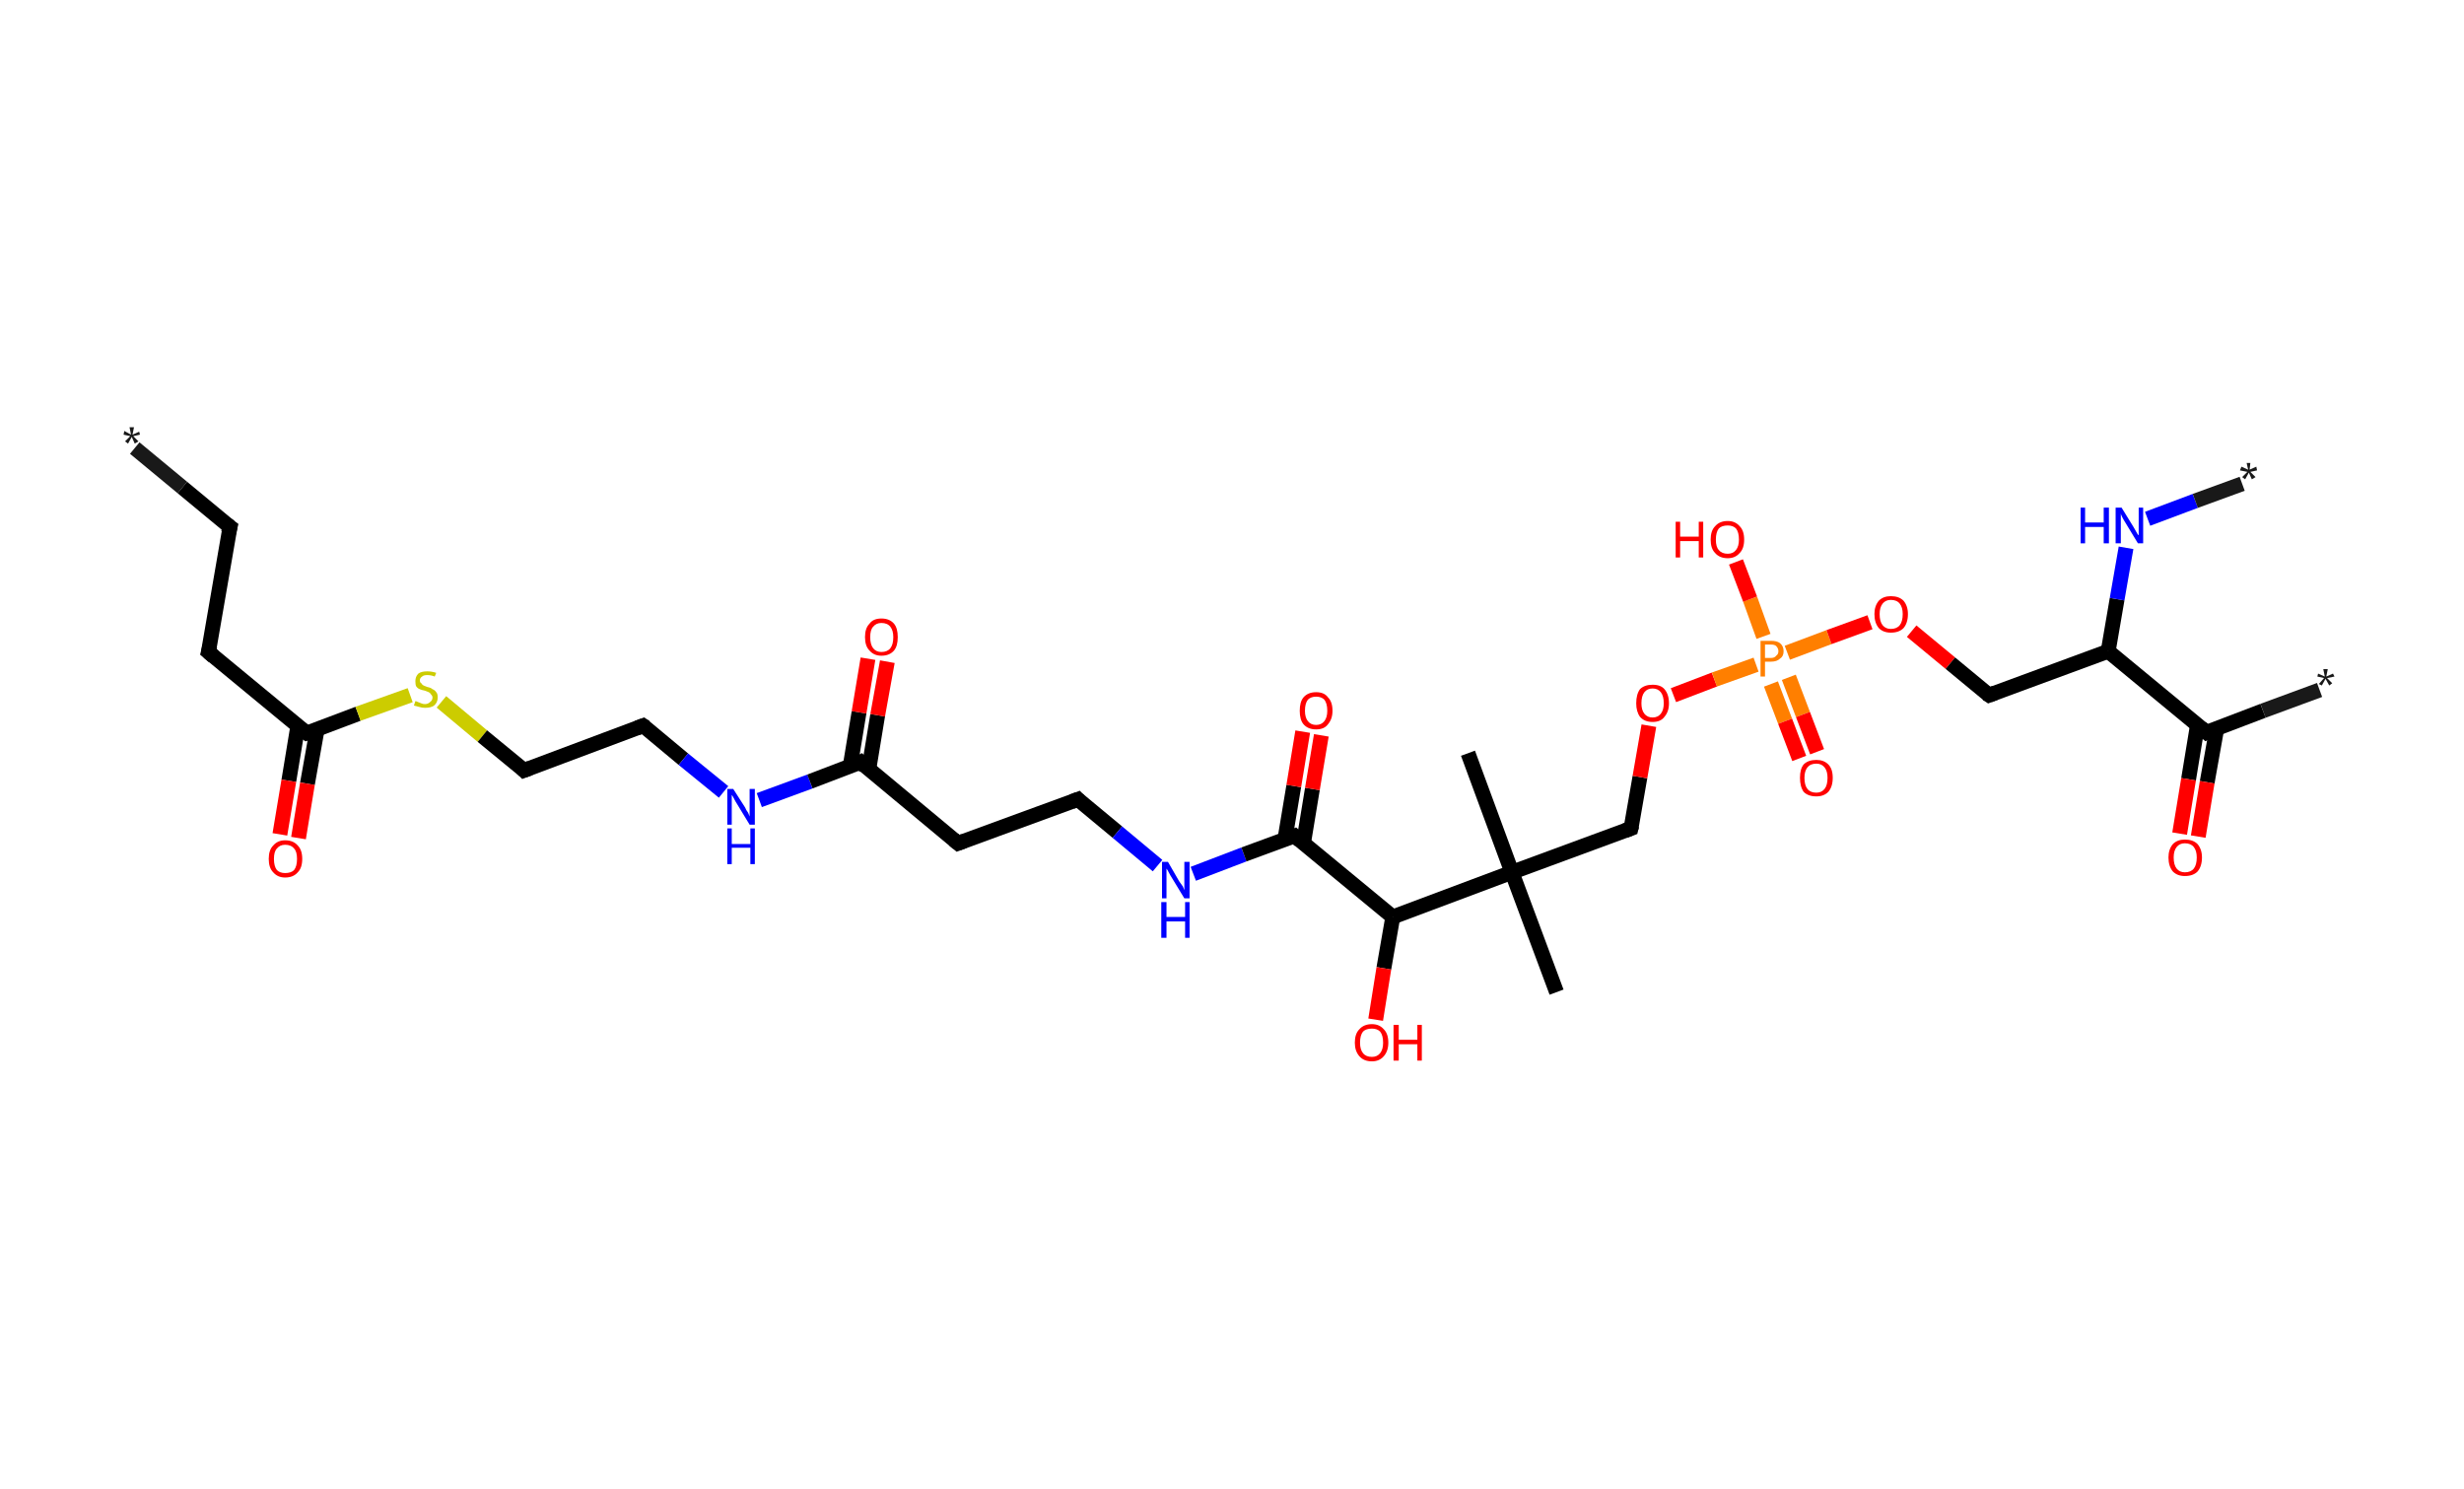 <?xml version='1.0' encoding='ASCII' standalone='yes'?>
<svg xmlns="http://www.w3.org/2000/svg" xmlns:rdkit="http://www.rdkit.org/xml" xmlns:xlink="http://www.w3.org/1999/xlink" version="1.1" baseProfile="full" xml:space="preserve" width="331px" height="200px" viewBox="0 0 331 200">
<!-- END OF HEADER -->
<rect style="opacity:1.0;fill:#FFFFFF;stroke:none" width="331.0" height="200.0" x="0.0" y="0.0"> </rect>
<path class="bond-0 atom-0 atom-1" d="M 18.1,60.2 L 24.5,65.5" style="fill:none;fill-rule:evenodd;stroke:#191919;stroke-width:2.0px;stroke-linecap:butt;stroke-linejoin:miter;stroke-opacity:1"/>
<path class="bond-0 atom-0 atom-1" d="M 24.5,65.5 L 30.9,70.8" style="fill:none;fill-rule:evenodd;stroke:#000000;stroke-width:2.0px;stroke-linecap:butt;stroke-linejoin:miter;stroke-opacity:1"/>
<path class="bond-1 atom-1 atom-2" d="M 30.9,70.8 L 28.0,87.6" style="fill:none;fill-rule:evenodd;stroke:#000000;stroke-width:2.0px;stroke-linecap:butt;stroke-linejoin:miter;stroke-opacity:1"/>
<path class="bond-2 atom-2 atom-3" d="M 28.0,87.6 L 41.2,98.5" style="fill:none;fill-rule:evenodd;stroke:#000000;stroke-width:2.0px;stroke-linecap:butt;stroke-linejoin:miter;stroke-opacity:1"/>
<path class="bond-3 atom-3 atom-4" d="M 40.0,97.6 L 38.8,104.9" style="fill:none;fill-rule:evenodd;stroke:#000000;stroke-width:2.0px;stroke-linecap:butt;stroke-linejoin:miter;stroke-opacity:1"/>
<path class="bond-3 atom-3 atom-4" d="M 38.8,104.9 L 37.6,112.1" style="fill:none;fill-rule:evenodd;stroke:#FF0000;stroke-width:2.0px;stroke-linecap:butt;stroke-linejoin:miter;stroke-opacity:1"/>
<path class="bond-3 atom-3 atom-4" d="M 42.6,98.0 L 41.3,105.3" style="fill:none;fill-rule:evenodd;stroke:#000000;stroke-width:2.0px;stroke-linecap:butt;stroke-linejoin:miter;stroke-opacity:1"/>
<path class="bond-3 atom-3 atom-4" d="M 41.3,105.3 L 40.1,112.6" style="fill:none;fill-rule:evenodd;stroke:#FF0000;stroke-width:2.0px;stroke-linecap:butt;stroke-linejoin:miter;stroke-opacity:1"/>
<path class="bond-4 atom-3 atom-5" d="M 41.2,98.5 L 48.1,95.9" style="fill:none;fill-rule:evenodd;stroke:#000000;stroke-width:2.0px;stroke-linecap:butt;stroke-linejoin:miter;stroke-opacity:1"/>
<path class="bond-4 atom-3 atom-5" d="M 48.1,95.9 L 55.1,93.4" style="fill:none;fill-rule:evenodd;stroke:#CCCC00;stroke-width:2.0px;stroke-linecap:butt;stroke-linejoin:miter;stroke-opacity:1"/>
<path class="bond-5 atom-5 atom-6" d="M 59.3,94.3 L 64.8,98.9" style="fill:none;fill-rule:evenodd;stroke:#CCCC00;stroke-width:2.0px;stroke-linecap:butt;stroke-linejoin:miter;stroke-opacity:1"/>
<path class="bond-5 atom-5 atom-6" d="M 64.8,98.9 L 70.4,103.5" style="fill:none;fill-rule:evenodd;stroke:#000000;stroke-width:2.0px;stroke-linecap:butt;stroke-linejoin:miter;stroke-opacity:1"/>
<path class="bond-6 atom-6 atom-7" d="M 70.4,103.5 L 86.4,97.5" style="fill:none;fill-rule:evenodd;stroke:#000000;stroke-width:2.0px;stroke-linecap:butt;stroke-linejoin:miter;stroke-opacity:1"/>
<path class="bond-7 atom-7 atom-8" d="M 86.4,97.5 L 91.8,102.0" style="fill:none;fill-rule:evenodd;stroke:#000000;stroke-width:2.0px;stroke-linecap:butt;stroke-linejoin:miter;stroke-opacity:1"/>
<path class="bond-7 atom-7 atom-8" d="M 91.8,102.0 L 97.2,106.4" style="fill:none;fill-rule:evenodd;stroke:#0000FF;stroke-width:2.0px;stroke-linecap:butt;stroke-linejoin:miter;stroke-opacity:1"/>
<path class="bond-8 atom-8 atom-9" d="M 102.0,107.5 L 108.8,105.0" style="fill:none;fill-rule:evenodd;stroke:#0000FF;stroke-width:2.0px;stroke-linecap:butt;stroke-linejoin:miter;stroke-opacity:1"/>
<path class="bond-8 atom-8 atom-9" d="M 108.8,105.0 L 115.6,102.4" style="fill:none;fill-rule:evenodd;stroke:#000000;stroke-width:2.0px;stroke-linecap:butt;stroke-linejoin:miter;stroke-opacity:1"/>
<path class="bond-9 atom-9 atom-10" d="M 116.7,103.4 L 117.9,96.1" style="fill:none;fill-rule:evenodd;stroke:#000000;stroke-width:2.0px;stroke-linecap:butt;stroke-linejoin:miter;stroke-opacity:1"/>
<path class="bond-9 atom-9 atom-10" d="M 117.9,96.1 L 119.2,88.9" style="fill:none;fill-rule:evenodd;stroke:#FF0000;stroke-width:2.0px;stroke-linecap:butt;stroke-linejoin:miter;stroke-opacity:1"/>
<path class="bond-9 atom-9 atom-10" d="M 114.2,103.0 L 115.4,95.7" style="fill:none;fill-rule:evenodd;stroke:#000000;stroke-width:2.0px;stroke-linecap:butt;stroke-linejoin:miter;stroke-opacity:1"/>
<path class="bond-9 atom-9 atom-10" d="M 115.4,95.7 L 116.6,88.5" style="fill:none;fill-rule:evenodd;stroke:#FF0000;stroke-width:2.0px;stroke-linecap:butt;stroke-linejoin:miter;stroke-opacity:1"/>
<path class="bond-10 atom-9 atom-11" d="M 115.6,102.4 L 128.7,113.3" style="fill:none;fill-rule:evenodd;stroke:#000000;stroke-width:2.0px;stroke-linecap:butt;stroke-linejoin:miter;stroke-opacity:1"/>
<path class="bond-11 atom-11 atom-12" d="M 128.7,113.3 L 144.8,107.4" style="fill:none;fill-rule:evenodd;stroke:#000000;stroke-width:2.0px;stroke-linecap:butt;stroke-linejoin:miter;stroke-opacity:1"/>
<path class="bond-12 atom-12 atom-13" d="M 144.8,107.4 L 150.1,111.8" style="fill:none;fill-rule:evenodd;stroke:#000000;stroke-width:2.0px;stroke-linecap:butt;stroke-linejoin:miter;stroke-opacity:1"/>
<path class="bond-12 atom-12 atom-13" d="M 150.1,111.8 L 155.5,116.3" style="fill:none;fill-rule:evenodd;stroke:#0000FF;stroke-width:2.0px;stroke-linecap:butt;stroke-linejoin:miter;stroke-opacity:1"/>
<path class="bond-13 atom-13 atom-14" d="M 160.3,117.4 L 167.1,114.8" style="fill:none;fill-rule:evenodd;stroke:#0000FF;stroke-width:2.0px;stroke-linecap:butt;stroke-linejoin:miter;stroke-opacity:1"/>
<path class="bond-13 atom-13 atom-14" d="M 167.1,114.8 L 173.9,112.3" style="fill:none;fill-rule:evenodd;stroke:#000000;stroke-width:2.0px;stroke-linecap:butt;stroke-linejoin:miter;stroke-opacity:1"/>
<path class="bond-14 atom-14 atom-15" d="M 175.1,113.3 L 176.3,106.0" style="fill:none;fill-rule:evenodd;stroke:#000000;stroke-width:2.0px;stroke-linecap:butt;stroke-linejoin:miter;stroke-opacity:1"/>
<path class="bond-14 atom-14 atom-15" d="M 176.3,106.0 L 177.5,98.8" style="fill:none;fill-rule:evenodd;stroke:#FF0000;stroke-width:2.0px;stroke-linecap:butt;stroke-linejoin:miter;stroke-opacity:1"/>
<path class="bond-14 atom-14 atom-15" d="M 172.6,112.8 L 173.8,105.6" style="fill:none;fill-rule:evenodd;stroke:#000000;stroke-width:2.0px;stroke-linecap:butt;stroke-linejoin:miter;stroke-opacity:1"/>
<path class="bond-14 atom-14 atom-15" d="M 173.8,105.6 L 175.0,98.3" style="fill:none;fill-rule:evenodd;stroke:#FF0000;stroke-width:2.0px;stroke-linecap:butt;stroke-linejoin:miter;stroke-opacity:1"/>
<path class="bond-15 atom-14 atom-16" d="M 173.9,112.3 L 187.1,123.2" style="fill:none;fill-rule:evenodd;stroke:#000000;stroke-width:2.0px;stroke-linecap:butt;stroke-linejoin:miter;stroke-opacity:1"/>
<path class="bond-16 atom-16 atom-17" d="M 187.1,123.2 L 185.9,130.1" style="fill:none;fill-rule:evenodd;stroke:#000000;stroke-width:2.0px;stroke-linecap:butt;stroke-linejoin:miter;stroke-opacity:1"/>
<path class="bond-16 atom-16 atom-17" d="M 185.9,130.1 L 184.8,137.0" style="fill:none;fill-rule:evenodd;stroke:#FF0000;stroke-width:2.0px;stroke-linecap:butt;stroke-linejoin:miter;stroke-opacity:1"/>
<path class="bond-17 atom-16 atom-18" d="M 187.1,123.2 L 203.1,117.2" style="fill:none;fill-rule:evenodd;stroke:#000000;stroke-width:2.0px;stroke-linecap:butt;stroke-linejoin:miter;stroke-opacity:1"/>
<path class="bond-18 atom-18 atom-19" d="M 203.1,117.2 L 209.1,133.3" style="fill:none;fill-rule:evenodd;stroke:#000000;stroke-width:2.0px;stroke-linecap:butt;stroke-linejoin:miter;stroke-opacity:1"/>
<path class="bond-19 atom-18 atom-20" d="M 203.1,117.2 L 197.2,101.2" style="fill:none;fill-rule:evenodd;stroke:#000000;stroke-width:2.0px;stroke-linecap:butt;stroke-linejoin:miter;stroke-opacity:1"/>
<path class="bond-20 atom-18 atom-21" d="M 203.1,117.2 L 219.1,111.3" style="fill:none;fill-rule:evenodd;stroke:#000000;stroke-width:2.0px;stroke-linecap:butt;stroke-linejoin:miter;stroke-opacity:1"/>
<path class="bond-21 atom-21 atom-22" d="M 219.1,111.3 L 220.3,104.4" style="fill:none;fill-rule:evenodd;stroke:#000000;stroke-width:2.0px;stroke-linecap:butt;stroke-linejoin:miter;stroke-opacity:1"/>
<path class="bond-21 atom-21 atom-22" d="M 220.3,104.4 L 221.5,97.5" style="fill:none;fill-rule:evenodd;stroke:#FF0000;stroke-width:2.0px;stroke-linecap:butt;stroke-linejoin:miter;stroke-opacity:1"/>
<path class="bond-22 atom-22 atom-23" d="M 224.8,93.4 L 230.3,91.3" style="fill:none;fill-rule:evenodd;stroke:#FF0000;stroke-width:2.0px;stroke-linecap:butt;stroke-linejoin:miter;stroke-opacity:1"/>
<path class="bond-22 atom-22 atom-23" d="M 230.3,91.3 L 235.9,89.3" style="fill:none;fill-rule:evenodd;stroke:#FF7F00;stroke-width:2.0px;stroke-linecap:butt;stroke-linejoin:miter;stroke-opacity:1"/>
<path class="bond-23 atom-23 atom-24" d="M 237.9,91.9 L 239.8,96.9" style="fill:none;fill-rule:evenodd;stroke:#FF7F00;stroke-width:2.0px;stroke-linecap:butt;stroke-linejoin:miter;stroke-opacity:1"/>
<path class="bond-23 atom-23 atom-24" d="M 239.8,96.9 L 241.7,101.9" style="fill:none;fill-rule:evenodd;stroke:#FF0000;stroke-width:2.0px;stroke-linecap:butt;stroke-linejoin:miter;stroke-opacity:1"/>
<path class="bond-23 atom-23 atom-24" d="M 240.3,91.0 L 242.2,96.0" style="fill:none;fill-rule:evenodd;stroke:#FF7F00;stroke-width:2.0px;stroke-linecap:butt;stroke-linejoin:miter;stroke-opacity:1"/>
<path class="bond-23 atom-23 atom-24" d="M 242.2,96.0 L 244.1,101.0" style="fill:none;fill-rule:evenodd;stroke:#FF0000;stroke-width:2.0px;stroke-linecap:butt;stroke-linejoin:miter;stroke-opacity:1"/>
<path class="bond-24 atom-23 atom-25" d="M 236.9,85.5 L 235.1,80.5" style="fill:none;fill-rule:evenodd;stroke:#FF7F00;stroke-width:2.0px;stroke-linecap:butt;stroke-linejoin:miter;stroke-opacity:1"/>
<path class="bond-24 atom-23 atom-25" d="M 235.1,80.5 L 233.2,75.5" style="fill:none;fill-rule:evenodd;stroke:#FF0000;stroke-width:2.0px;stroke-linecap:butt;stroke-linejoin:miter;stroke-opacity:1"/>
<path class="bond-25 atom-23 atom-26" d="M 240.1,87.7 L 245.7,85.6" style="fill:none;fill-rule:evenodd;stroke:#FF7F00;stroke-width:2.0px;stroke-linecap:butt;stroke-linejoin:miter;stroke-opacity:1"/>
<path class="bond-25 atom-23 atom-26" d="M 245.7,85.6 L 251.2,83.6" style="fill:none;fill-rule:evenodd;stroke:#FF0000;stroke-width:2.0px;stroke-linecap:butt;stroke-linejoin:miter;stroke-opacity:1"/>
<path class="bond-26 atom-26 atom-27" d="M 256.8,84.8 L 262.0,89.1" style="fill:none;fill-rule:evenodd;stroke:#FF0000;stroke-width:2.0px;stroke-linecap:butt;stroke-linejoin:miter;stroke-opacity:1"/>
<path class="bond-26 atom-26 atom-27" d="M 262.0,89.1 L 267.2,93.4" style="fill:none;fill-rule:evenodd;stroke:#000000;stroke-width:2.0px;stroke-linecap:butt;stroke-linejoin:miter;stroke-opacity:1"/>
<path class="bond-27 atom-27 atom-28" d="M 267.2,93.4 L 283.2,87.5" style="fill:none;fill-rule:evenodd;stroke:#000000;stroke-width:2.0px;stroke-linecap:butt;stroke-linejoin:miter;stroke-opacity:1"/>
<path class="bond-28 atom-28 atom-29" d="M 283.2,87.5 L 284.4,80.5" style="fill:none;fill-rule:evenodd;stroke:#000000;stroke-width:2.0px;stroke-linecap:butt;stroke-linejoin:miter;stroke-opacity:1"/>
<path class="bond-28 atom-28 atom-29" d="M 284.4,80.5 L 285.6,73.6" style="fill:none;fill-rule:evenodd;stroke:#0000FF;stroke-width:2.0px;stroke-linecap:butt;stroke-linejoin:miter;stroke-opacity:1"/>
<path class="bond-29 atom-29 atom-30" d="M 288.5,69.7 L 294.9,67.3" style="fill:none;fill-rule:evenodd;stroke:#0000FF;stroke-width:2.0px;stroke-linecap:butt;stroke-linejoin:miter;stroke-opacity:1"/>
<path class="bond-29 atom-29 atom-30" d="M 294.9,67.3 L 301.2,65.0" style="fill:none;fill-rule:evenodd;stroke:#191919;stroke-width:2.0px;stroke-linecap:butt;stroke-linejoin:miter;stroke-opacity:1"/>
<path class="bond-30 atom-28 atom-31" d="M 283.2,87.5 L 296.4,98.4" style="fill:none;fill-rule:evenodd;stroke:#000000;stroke-width:2.0px;stroke-linecap:butt;stroke-linejoin:miter;stroke-opacity:1"/>
<path class="bond-31 atom-31 atom-32" d="M 296.4,98.4 L 304.0,95.5" style="fill:none;fill-rule:evenodd;stroke:#000000;stroke-width:2.0px;stroke-linecap:butt;stroke-linejoin:miter;stroke-opacity:1"/>
<path class="bond-31 atom-31 atom-32" d="M 304.0,95.5 L 311.6,92.7" style="fill:none;fill-rule:evenodd;stroke:#191919;stroke-width:2.0px;stroke-linecap:butt;stroke-linejoin:miter;stroke-opacity:1"/>
<path class="bond-32 atom-31 atom-33" d="M 295.2,97.4 L 294.0,104.7" style="fill:none;fill-rule:evenodd;stroke:#000000;stroke-width:2.0px;stroke-linecap:butt;stroke-linejoin:miter;stroke-opacity:1"/>
<path class="bond-32 atom-31 atom-33" d="M 294.0,104.7 L 292.8,112.0" style="fill:none;fill-rule:evenodd;stroke:#FF0000;stroke-width:2.0px;stroke-linecap:butt;stroke-linejoin:miter;stroke-opacity:1"/>
<path class="bond-32 atom-31 atom-33" d="M 297.8,97.8 L 296.5,105.1" style="fill:none;fill-rule:evenodd;stroke:#000000;stroke-width:2.0px;stroke-linecap:butt;stroke-linejoin:miter;stroke-opacity:1"/>
<path class="bond-32 atom-31 atom-33" d="M 296.5,105.1 L 295.3,112.4" style="fill:none;fill-rule:evenodd;stroke:#FF0000;stroke-width:2.0px;stroke-linecap:butt;stroke-linejoin:miter;stroke-opacity:1"/>
<path d="M 30.5,70.5 L 30.9,70.8 L 30.7,71.6" style="fill:none;stroke:#000000;stroke-width:2.0px;stroke-linecap:butt;stroke-linejoin:miter;stroke-opacity:1;"/>
<path d="M 28.2,86.8 L 28.0,87.6 L 28.7,88.2" style="fill:none;stroke:#000000;stroke-width:2.0px;stroke-linecap:butt;stroke-linejoin:miter;stroke-opacity:1;"/>
<path d="M 40.5,98.0 L 41.2,98.5 L 41.5,98.4" style="fill:none;stroke:#000000;stroke-width:2.0px;stroke-linecap:butt;stroke-linejoin:miter;stroke-opacity:1;"/>
<path d="M 70.1,103.2 L 70.4,103.5 L 71.2,103.2" style="fill:none;stroke:#000000;stroke-width:2.0px;stroke-linecap:butt;stroke-linejoin:miter;stroke-opacity:1;"/>
<path d="M 85.6,97.8 L 86.4,97.5 L 86.7,97.7" style="fill:none;stroke:#000000;stroke-width:2.0px;stroke-linecap:butt;stroke-linejoin:miter;stroke-opacity:1;"/>
<path d="M 115.2,102.6 L 115.6,102.4 L 116.2,103.0" style="fill:none;stroke:#000000;stroke-width:2.0px;stroke-linecap:butt;stroke-linejoin:miter;stroke-opacity:1;"/>
<path d="M 128.1,112.8 L 128.7,113.3 L 129.5,113.0" style="fill:none;stroke:#000000;stroke-width:2.0px;stroke-linecap:butt;stroke-linejoin:miter;stroke-opacity:1;"/>
<path d="M 144.0,107.7 L 144.8,107.4 L 145.0,107.6" style="fill:none;stroke:#000000;stroke-width:2.0px;stroke-linecap:butt;stroke-linejoin:miter;stroke-opacity:1;"/>
<path d="M 173.6,112.4 L 173.9,112.3 L 174.6,112.9" style="fill:none;stroke:#000000;stroke-width:2.0px;stroke-linecap:butt;stroke-linejoin:miter;stroke-opacity:1;"/>
<path d="M 218.3,111.6 L 219.1,111.3 L 219.2,110.9" style="fill:none;stroke:#000000;stroke-width:2.0px;stroke-linecap:butt;stroke-linejoin:miter;stroke-opacity:1;"/>
<path d="M 266.9,93.2 L 267.2,93.4 L 268.0,93.1" style="fill:none;stroke:#000000;stroke-width:2.0px;stroke-linecap:butt;stroke-linejoin:miter;stroke-opacity:1;"/>
<path d="M 295.7,97.8 L 296.4,98.4 L 296.8,98.2" style="fill:none;stroke:#000000;stroke-width:2.0px;stroke-linecap:butt;stroke-linejoin:miter;stroke-opacity:1;"/>
<path class="atom-0" d="M 16.8 59.3 L 17.5 58.6 L 16.6 58.4 L 16.7 57.9 L 17.6 58.4 L 17.4 57.4 L 18.0 57.4 L 17.8 58.4 L 18.7 58.0 L 18.8 58.4 L 17.9 58.6 L 18.6 59.3 L 18.1 59.6 L 17.7 58.7 L 17.2 59.6 L 16.8 59.3 " fill="#191919"/>
<path class="atom-4" d="M 36.1 115.4 Q 36.1 114.2, 36.7 113.6 Q 37.3 112.9, 38.3 112.9 Q 39.4 112.9, 40.0 113.6 Q 40.6 114.2, 40.6 115.4 Q 40.6 116.6, 40.0 117.2 Q 39.4 117.9, 38.3 117.9 Q 37.3 117.9, 36.7 117.2 Q 36.1 116.6, 36.1 115.4 M 38.3 117.3 Q 39.1 117.3, 39.5 116.9 Q 39.9 116.4, 39.9 115.4 Q 39.9 114.4, 39.5 114.0 Q 39.1 113.5, 38.3 113.5 Q 37.6 113.5, 37.2 114.0 Q 36.8 114.4, 36.8 115.4 Q 36.8 116.4, 37.2 116.9 Q 37.6 117.3, 38.3 117.3 " fill="#FF0000"/>
<path class="atom-5" d="M 55.8 94.2 Q 55.9 94.2, 56.1 94.3 Q 56.3 94.4, 56.6 94.5 Q 56.8 94.6, 57.1 94.6 Q 57.5 94.6, 57.8 94.3 Q 58.1 94.1, 58.1 93.7 Q 58.1 93.5, 57.9 93.3 Q 57.8 93.1, 57.6 93.0 Q 57.4 92.9, 57.1 92.8 Q 56.6 92.7, 56.4 92.6 Q 56.1 92.5, 55.9 92.2 Q 55.8 92.0, 55.8 91.5 Q 55.8 90.9, 56.2 90.5 Q 56.6 90.2, 57.4 90.2 Q 58.0 90.2, 58.6 90.4 L 58.4 90.9 Q 57.9 90.7, 57.4 90.7 Q 56.9 90.7, 56.7 90.9 Q 56.4 91.1, 56.4 91.4 Q 56.4 91.7, 56.6 91.8 Q 56.7 92.0, 56.9 92.1 Q 57.1 92.2, 57.4 92.3 Q 57.9 92.4, 58.1 92.6 Q 58.4 92.7, 58.6 93.0 Q 58.8 93.2, 58.8 93.7 Q 58.8 94.4, 58.3 94.8 Q 57.9 95.1, 57.1 95.1 Q 56.7 95.1, 56.4 95.0 Q 56.0 94.9, 55.6 94.8 L 55.8 94.2 " fill="#CCCC00"/>
<path class="atom-8" d="M 98.5 106.0 L 100.1 108.5 Q 100.2 108.8, 100.5 109.2 Q 100.7 109.7, 100.7 109.7 L 100.7 106.0 L 101.4 106.0 L 101.4 110.8 L 100.7 110.8 L 99.0 108.0 Q 98.8 107.7, 98.6 107.3 Q 98.4 106.9, 98.3 106.8 L 98.3 110.8 L 97.7 110.8 L 97.7 106.0 L 98.5 106.0 " fill="#0000FF"/>
<path class="atom-8" d="M 97.7 111.3 L 98.3 111.3 L 98.3 113.4 L 100.8 113.4 L 100.8 111.3 L 101.4 111.3 L 101.4 116.1 L 100.8 116.1 L 100.8 113.9 L 98.3 113.9 L 98.3 116.1 L 97.7 116.1 L 97.7 111.3 " fill="#0000FF"/>
<path class="atom-10" d="M 116.2 85.6 Q 116.2 84.4, 116.8 83.8 Q 117.3 83.1, 118.4 83.1 Q 119.5 83.1, 120.1 83.8 Q 120.6 84.4, 120.6 85.6 Q 120.6 86.8, 120.1 87.4 Q 119.5 88.1, 118.4 88.1 Q 117.4 88.1, 116.8 87.4 Q 116.2 86.8, 116.2 85.6 M 118.4 87.6 Q 119.2 87.6, 119.6 87.1 Q 120.0 86.6, 120.0 85.6 Q 120.0 84.7, 119.6 84.2 Q 119.2 83.7, 118.4 83.7 Q 117.7 83.7, 117.3 84.2 Q 116.9 84.6, 116.9 85.6 Q 116.9 86.6, 117.3 87.1 Q 117.7 87.6, 118.4 87.6 " fill="#FF0000"/>
<path class="atom-13" d="M 156.9 115.8 L 158.4 118.4 Q 158.6 118.7, 158.9 119.1 Q 159.1 119.6, 159.1 119.6 L 159.1 115.8 L 159.8 115.8 L 159.8 120.7 L 159.1 120.7 L 157.4 117.9 Q 157.2 117.6, 157.0 117.2 Q 156.8 116.8, 156.7 116.7 L 156.7 120.7 L 156.1 120.7 L 156.1 115.8 L 156.9 115.8 " fill="#0000FF"/>
<path class="atom-13" d="M 156.0 121.2 L 156.7 121.2 L 156.7 123.2 L 159.2 123.2 L 159.2 121.2 L 159.8 121.2 L 159.8 126.0 L 159.2 126.0 L 159.2 123.8 L 156.7 123.8 L 156.7 126.0 L 156.0 126.0 L 156.0 121.2 " fill="#0000FF"/>
<path class="atom-15" d="M 174.6 95.5 Q 174.6 94.3, 175.1 93.7 Q 175.7 93.0, 176.8 93.0 Q 177.9 93.0, 178.4 93.7 Q 179.0 94.3, 179.0 95.5 Q 179.0 96.6, 178.4 97.3 Q 177.9 98.0, 176.8 98.0 Q 175.7 98.0, 175.1 97.3 Q 174.6 96.7, 174.6 95.5 M 176.8 97.4 Q 177.5 97.4, 177.9 96.9 Q 178.3 96.4, 178.3 95.5 Q 178.3 94.5, 177.9 94.0 Q 177.5 93.6, 176.8 93.6 Q 176.1 93.6, 175.7 94.0 Q 175.3 94.5, 175.3 95.5 Q 175.3 96.4, 175.7 96.9 Q 176.1 97.4, 176.8 97.4 " fill="#FF0000"/>
<path class="atom-17" d="M 182.0 140.1 Q 182.0 138.9, 182.6 138.3 Q 183.2 137.6, 184.3 137.6 Q 185.3 137.6, 185.9 138.3 Q 186.5 138.9, 186.5 140.1 Q 186.5 141.2, 185.9 141.9 Q 185.3 142.6, 184.3 142.6 Q 183.2 142.6, 182.6 141.9 Q 182.0 141.2, 182.0 140.1 M 184.3 142.0 Q 185.0 142.0, 185.4 141.5 Q 185.8 141.0, 185.8 140.1 Q 185.8 139.1, 185.4 138.6 Q 185.0 138.2, 184.3 138.2 Q 183.5 138.2, 183.1 138.6 Q 182.7 139.1, 182.7 140.1 Q 182.7 141.0, 183.1 141.5 Q 183.5 142.0, 184.3 142.0 " fill="#FF0000"/>
<path class="atom-17" d="M 187.2 137.7 L 187.9 137.7 L 187.9 139.7 L 190.4 139.7 L 190.4 137.7 L 191.0 137.7 L 191.0 142.5 L 190.4 142.5 L 190.4 140.3 L 187.9 140.3 L 187.9 142.5 L 187.2 142.5 L 187.2 137.7 " fill="#FF0000"/>
<path class="atom-22" d="M 219.8 94.5 Q 219.8 93.3, 220.3 92.6 Q 220.9 92.0, 222.0 92.0 Q 223.1 92.0, 223.6 92.6 Q 224.2 93.3, 224.2 94.5 Q 224.2 95.6, 223.6 96.3 Q 223.1 97.0, 222.0 97.0 Q 220.9 97.0, 220.3 96.3 Q 219.8 95.6, 219.8 94.5 M 222.0 96.4 Q 222.7 96.4, 223.1 95.9 Q 223.5 95.4, 223.5 94.5 Q 223.5 93.5, 223.1 93.0 Q 222.7 92.5, 222.0 92.5 Q 221.3 92.5, 220.9 93.0 Q 220.5 93.5, 220.5 94.5 Q 220.5 95.4, 220.9 95.9 Q 221.3 96.4, 222.0 96.4 " fill="#FF0000"/>
<path class="atom-23" d="M 237.9 86.1 Q 238.7 86.1, 239.1 86.4 Q 239.6 86.8, 239.6 87.5 Q 239.6 88.2, 239.1 88.5 Q 238.7 88.9, 237.9 88.9 L 237.1 88.9 L 237.1 90.9 L 236.5 90.9 L 236.5 86.1 L 237.9 86.1 M 237.9 88.4 Q 238.4 88.4, 238.6 88.1 Q 238.9 87.9, 238.9 87.5 Q 238.9 87.1, 238.6 86.8 Q 238.4 86.6, 237.9 86.6 L 237.1 86.6 L 237.1 88.4 L 237.9 88.4 " fill="#FF7F00"/>
<path class="atom-24" d="M 241.8 104.5 Q 241.8 103.3, 242.3 102.7 Q 242.9 102.1, 244.0 102.1 Q 245.0 102.1, 245.6 102.7 Q 246.2 103.3, 246.2 104.5 Q 246.2 105.7, 245.6 106.4 Q 245.0 107.0, 244.0 107.0 Q 242.9 107.0, 242.3 106.4 Q 241.8 105.7, 241.8 104.5 M 244.0 106.5 Q 244.7 106.5, 245.1 106.0 Q 245.5 105.5, 245.5 104.5 Q 245.5 103.6, 245.1 103.1 Q 244.7 102.6, 244.0 102.6 Q 243.2 102.6, 242.8 103.1 Q 242.4 103.6, 242.4 104.5 Q 242.4 105.5, 242.8 106.0 Q 243.2 106.5, 244.0 106.5 " fill="#FF0000"/>
<path class="atom-25" d="M 225.1 70.1 L 225.7 70.1 L 225.7 72.1 L 228.2 72.1 L 228.2 70.1 L 228.8 70.1 L 228.8 74.9 L 228.2 74.9 L 228.2 72.7 L 225.7 72.7 L 225.7 74.9 L 225.1 74.9 L 225.1 70.1 " fill="#FF0000"/>
<path class="atom-25" d="M 229.8 72.5 Q 229.8 71.3, 230.4 70.7 Q 231.0 70.0, 232.1 70.0 Q 233.1 70.0, 233.7 70.7 Q 234.3 71.3, 234.3 72.5 Q 234.3 73.7, 233.7 74.3 Q 233.1 75.0, 232.1 75.0 Q 231.0 75.0, 230.4 74.3 Q 229.8 73.7, 229.8 72.5 M 232.1 74.4 Q 232.8 74.4, 233.2 73.9 Q 233.6 73.4, 233.6 72.5 Q 233.6 71.5, 233.2 71.0 Q 232.8 70.6, 232.1 70.6 Q 231.3 70.6, 230.9 71.0 Q 230.5 71.5, 230.5 72.5 Q 230.5 73.5, 230.9 73.9 Q 231.3 74.4, 232.1 74.4 " fill="#FF0000"/>
<path class="atom-26" d="M 251.8 82.5 Q 251.8 81.4, 252.4 80.7 Q 253.0 80.1, 254.0 80.1 Q 255.1 80.1, 255.7 80.7 Q 256.3 81.4, 256.3 82.5 Q 256.3 83.7, 255.7 84.4 Q 255.1 85.0, 254.0 85.0 Q 253.0 85.0, 252.4 84.4 Q 251.8 83.7, 251.8 82.5 M 254.0 84.5 Q 254.8 84.5, 255.2 84.0 Q 255.6 83.5, 255.6 82.5 Q 255.6 81.6, 255.2 81.1 Q 254.8 80.6, 254.0 80.6 Q 253.3 80.6, 252.9 81.1 Q 252.5 81.6, 252.5 82.5 Q 252.5 83.5, 252.9 84.0 Q 253.3 84.5, 254.0 84.5 " fill="#FF0000"/>
<path class="atom-29" d="M 279.5 68.2 L 280.1 68.2 L 280.1 70.2 L 282.6 70.2 L 282.6 68.2 L 283.3 68.2 L 283.3 73.0 L 282.6 73.0 L 282.6 70.8 L 280.1 70.8 L 280.1 73.0 L 279.5 73.0 L 279.5 68.2 " fill="#0000FF"/>
<path class="atom-29" d="M 285.0 68.2 L 286.6 70.8 Q 286.7 71.0, 287.0 71.5 Q 287.2 71.9, 287.3 71.9 L 287.3 68.2 L 287.9 68.2 L 287.9 73.0 L 287.2 73.0 L 285.5 70.2 Q 285.3 69.9, 285.1 69.5 Q 284.9 69.1, 284.9 69.0 L 284.9 73.0 L 284.2 73.0 L 284.2 68.2 L 285.0 68.2 " fill="#0000FF"/>
<path class="atom-30" d="M 301.2 64.1 L 301.9 63.4 L 300.9 63.2 L 301.1 62.7 L 302.0 63.1 L 301.8 62.2 L 302.3 62.2 L 302.2 63.1 L 303.1 62.7 L 303.2 63.2 L 302.3 63.4 L 303.0 64.1 L 302.5 64.4 L 302.1 63.5 L 301.6 64.4 L 301.2 64.1 " fill="#191919"/>
<path class="atom-32" d="M 311.5 91.9 L 312.2 91.1 L 311.3 90.9 L 311.4 90.5 L 312.3 90.9 L 312.1 89.9 L 312.7 89.9 L 312.5 90.9 L 313.4 90.5 L 313.6 90.9 L 312.6 91.1 L 313.3 91.8 L 312.9 92.1 L 312.4 91.2 L 311.9 92.1 L 311.5 91.9 " fill="#191919"/>
<path class="atom-33" d="M 291.3 115.2 Q 291.3 114.1, 291.9 113.4 Q 292.5 112.8, 293.5 112.8 Q 294.6 112.8, 295.2 113.4 Q 295.8 114.1, 295.8 115.2 Q 295.8 116.4, 295.2 117.1 Q 294.6 117.7, 293.5 117.7 Q 292.5 117.7, 291.9 117.1 Q 291.3 116.4, 291.3 115.2 M 293.5 117.2 Q 294.3 117.2, 294.7 116.7 Q 295.1 116.2, 295.1 115.2 Q 295.1 114.3, 294.7 113.8 Q 294.3 113.3, 293.5 113.3 Q 292.8 113.3, 292.4 113.8 Q 292.0 114.3, 292.0 115.2 Q 292.0 116.2, 292.4 116.7 Q 292.8 117.2, 293.5 117.2 " fill="#FF0000"/>
</svg>
